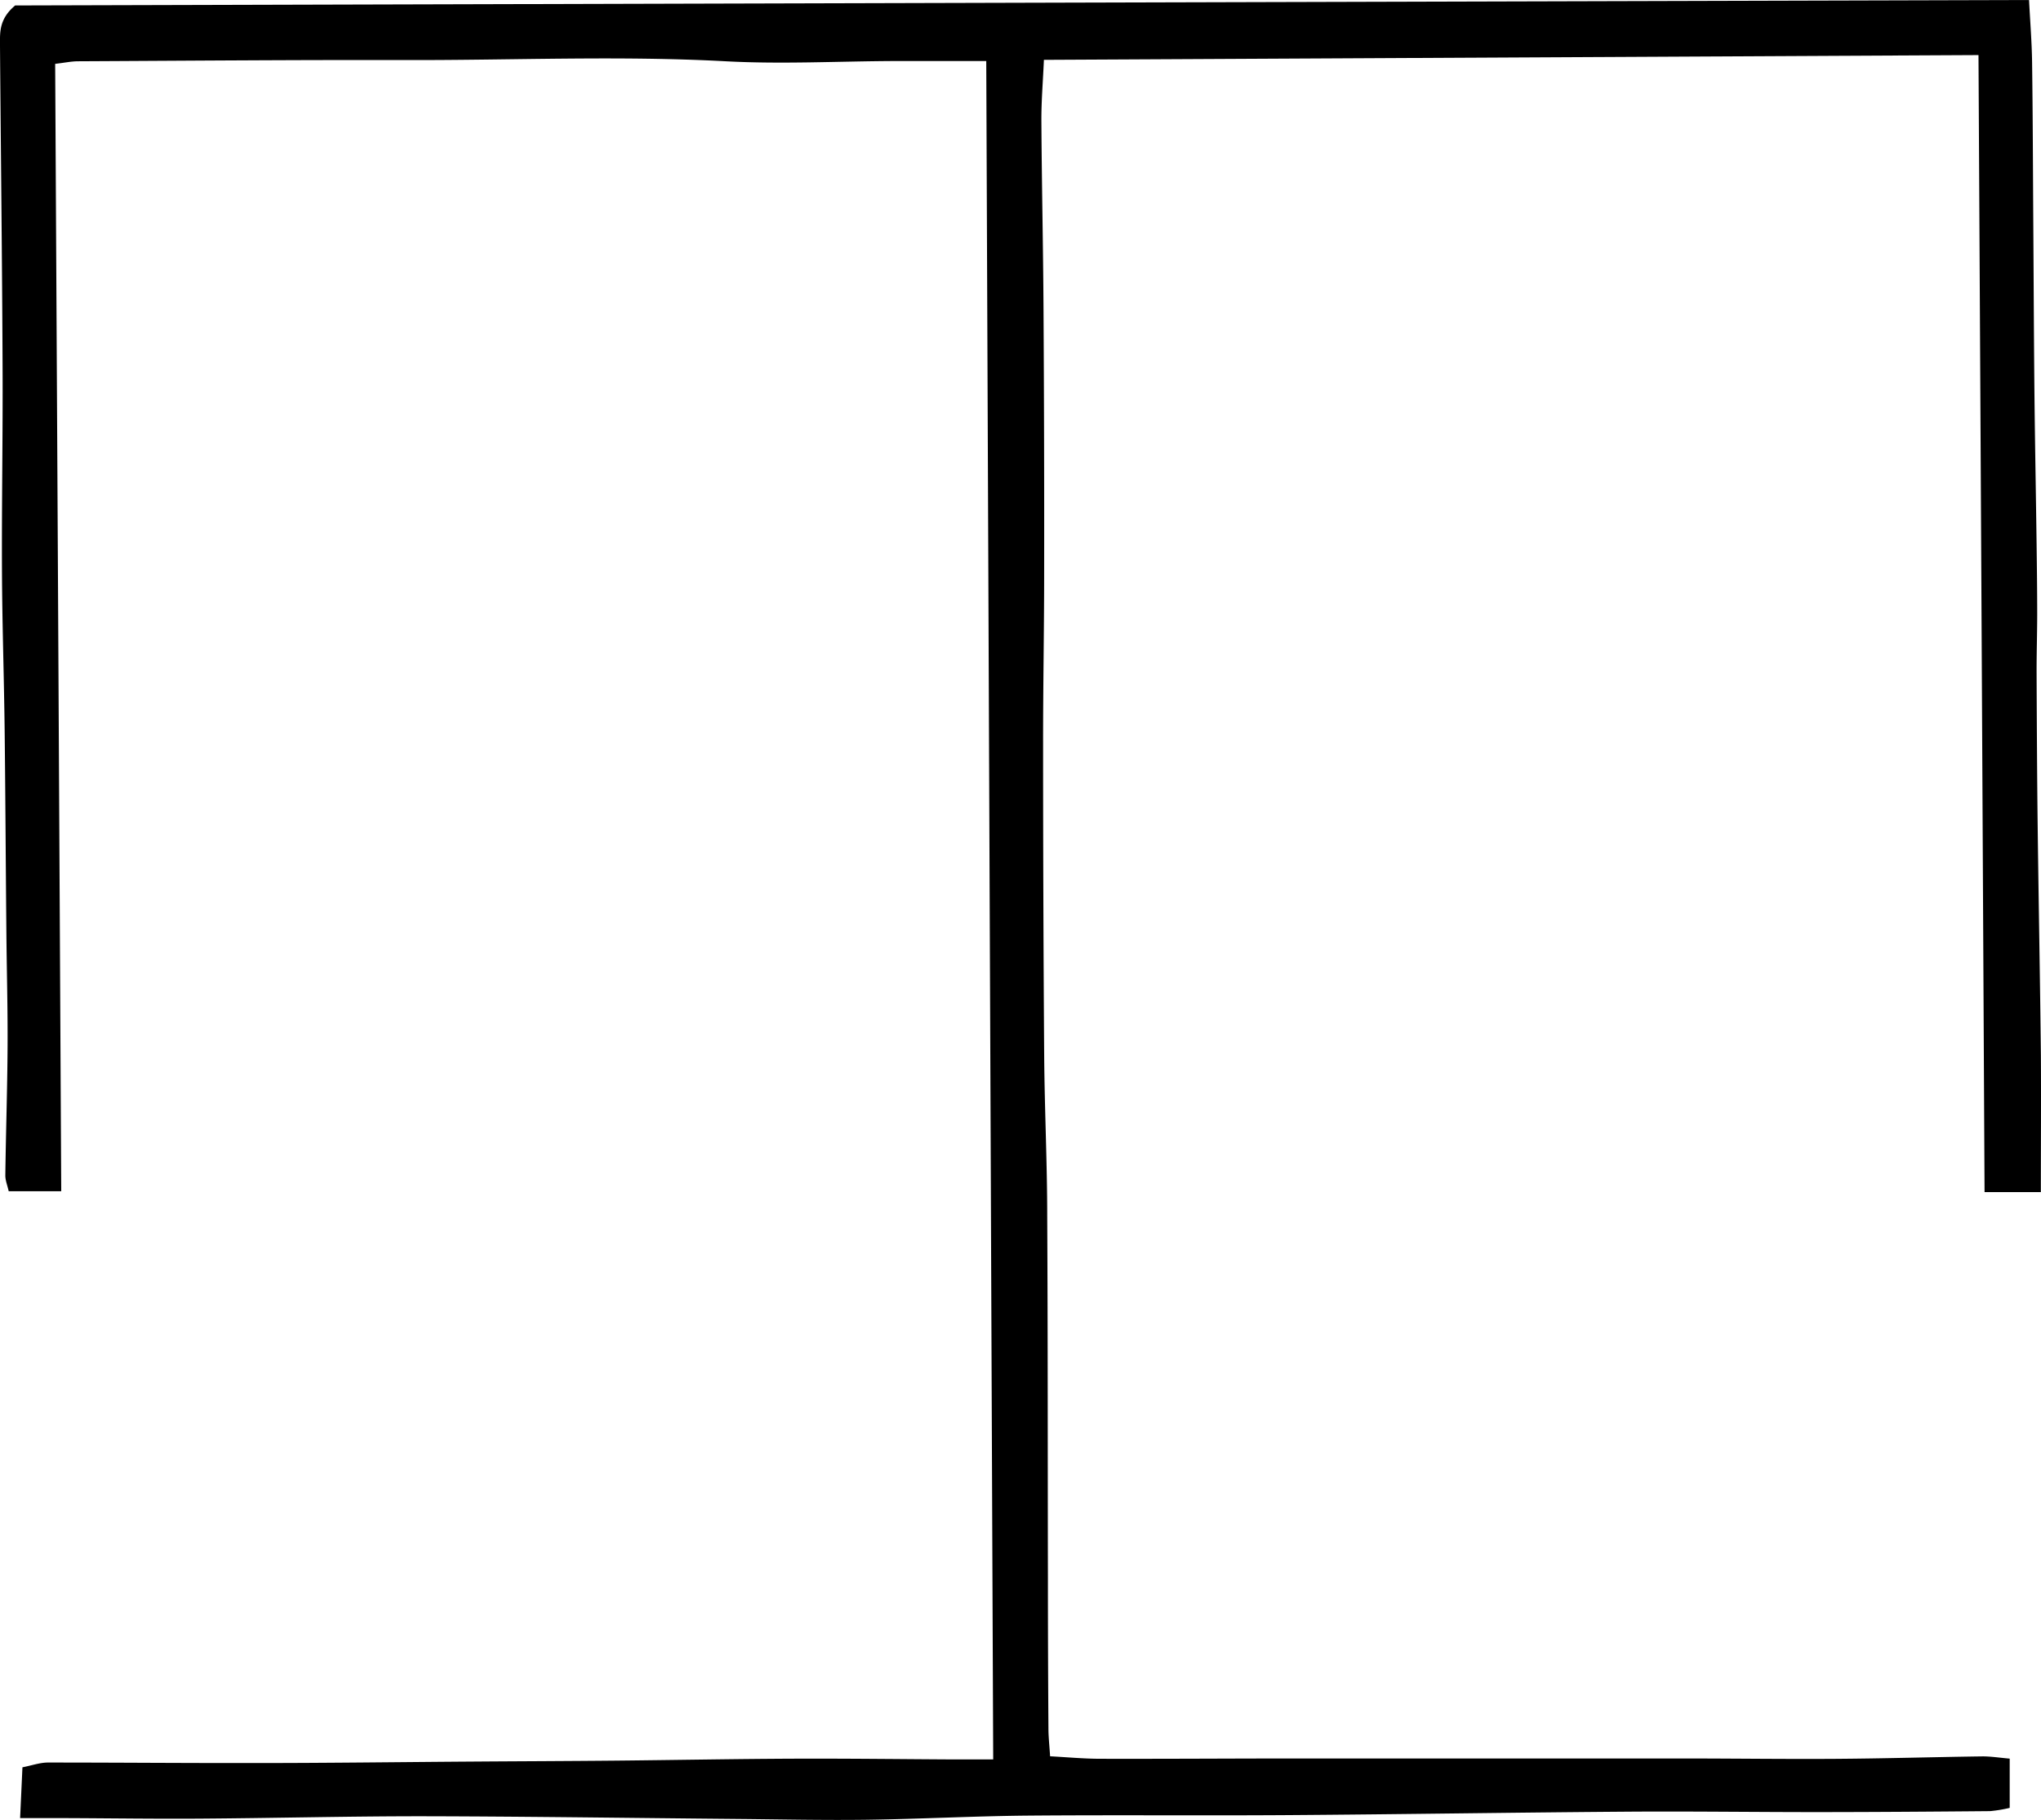 <svg xmlns="http://www.w3.org/2000/svg" viewBox="0 0 672.94 600"><title>Asset 85</title><g id="Layer_2" data-name="Layer 2"><g id="Layer_1-2" data-name="Layer 1"><path d="M672.89,393H654.33c-.65-125-1.3-249.53-2-374.84L344.19,19.73c-.31,7.09-.87,13.66-.83,20.22.12,20.67.58,41.34.7,62q.27,43.44.21,86.89c0,18.83-.37,37.66-.35,56.49q0,51.37.36,102.73c.13,17.67,1,35.33,1,53,.21,39.72.15,79.45.23,119.17q0,24.79.17,49.59c0,2.74.32,5.49.55,9.17,5.52.29,10.92.8,16.33.82,20.2.05,40.4-.08,60.6-.1,19.48,0,39,0,58.46,0q36.85,0,73.73,0c16.72,0,33.45.24,50.18.12,16.06-.11,32.11-.59,48.17-.81,2.71,0,5.43.43,8.92.74V596a45.66,45.66,0,0,1-6.48,1.07c-19,.17-38.1.31-57.16.32-20.86,0-41.73-.29-62.6-.14-37.15.27-74.31.87-111.46,1.13-28.73.2-57.47-.08-86.2.17-17.66.16-35.3,1.12-53,1.36-14.15.19-28.31-.13-42.46-.26-34.85-.31-69.69-.83-104.54-.89-24.09,0-48.19.61-72.28.78-14.87.11-29.73-.11-44.6-.17H6.63c.28-6,.51-11.1.77-16.75,3.13-.61,5.76-1.57,8.4-1.57,23,0,45.89.2,68.84.16,23.87,0,47.75-.32,71.62-.48,15.63-.11,31.26-.16,46.89-.31,19.51-.19,39-.56,58.54-.64,17.69-.07,35.38.16,53.06.25,3.85,0,7.7,0,12.72,0-.77-187-1.53-373.07-2.29-559.91-10.5,0-20.31,0-30.12,0-18.61.07-37.27,1.08-55.82.08-35.11-1.89-70.19-.31-105.28-.4-36.05-.08-72.11.22-108.16.4-2.24,0-4.47.49-7.61.85.68,123.9,1.35,247.35,2,371.66H2.87c-.4-1.82-1.13-3.55-1.11-5.27.18-14.2.66-28.4.74-42.59.07-12.57-.29-25.14-.4-37.71-.21-22.24-.31-44.47-.57-66.7C1.32,223,.72,205.55.65,188.08c-.1-22.48.31-45,.2-67.44C.7,85.5.28,50.36,0,15.22,0,10.9-.46,6.37,5,1.8L669,0c.37,7.33.91,13.87,1,20.42.24,17.23.28,34.45.39,51.68.13,19.24.2,38.48.39,57.72.17,16.53.49,33.06.71,49.59.1,7.56.19,15.11.2,22.66,0,6.62-.22,13.23-.2,19.84.07,16.71.15,33.42.35,50.13.31,25.26.79,50.53,1.06,75.8C673,362.52,672.89,377.21,672.89,393Z"/></g></g></svg>